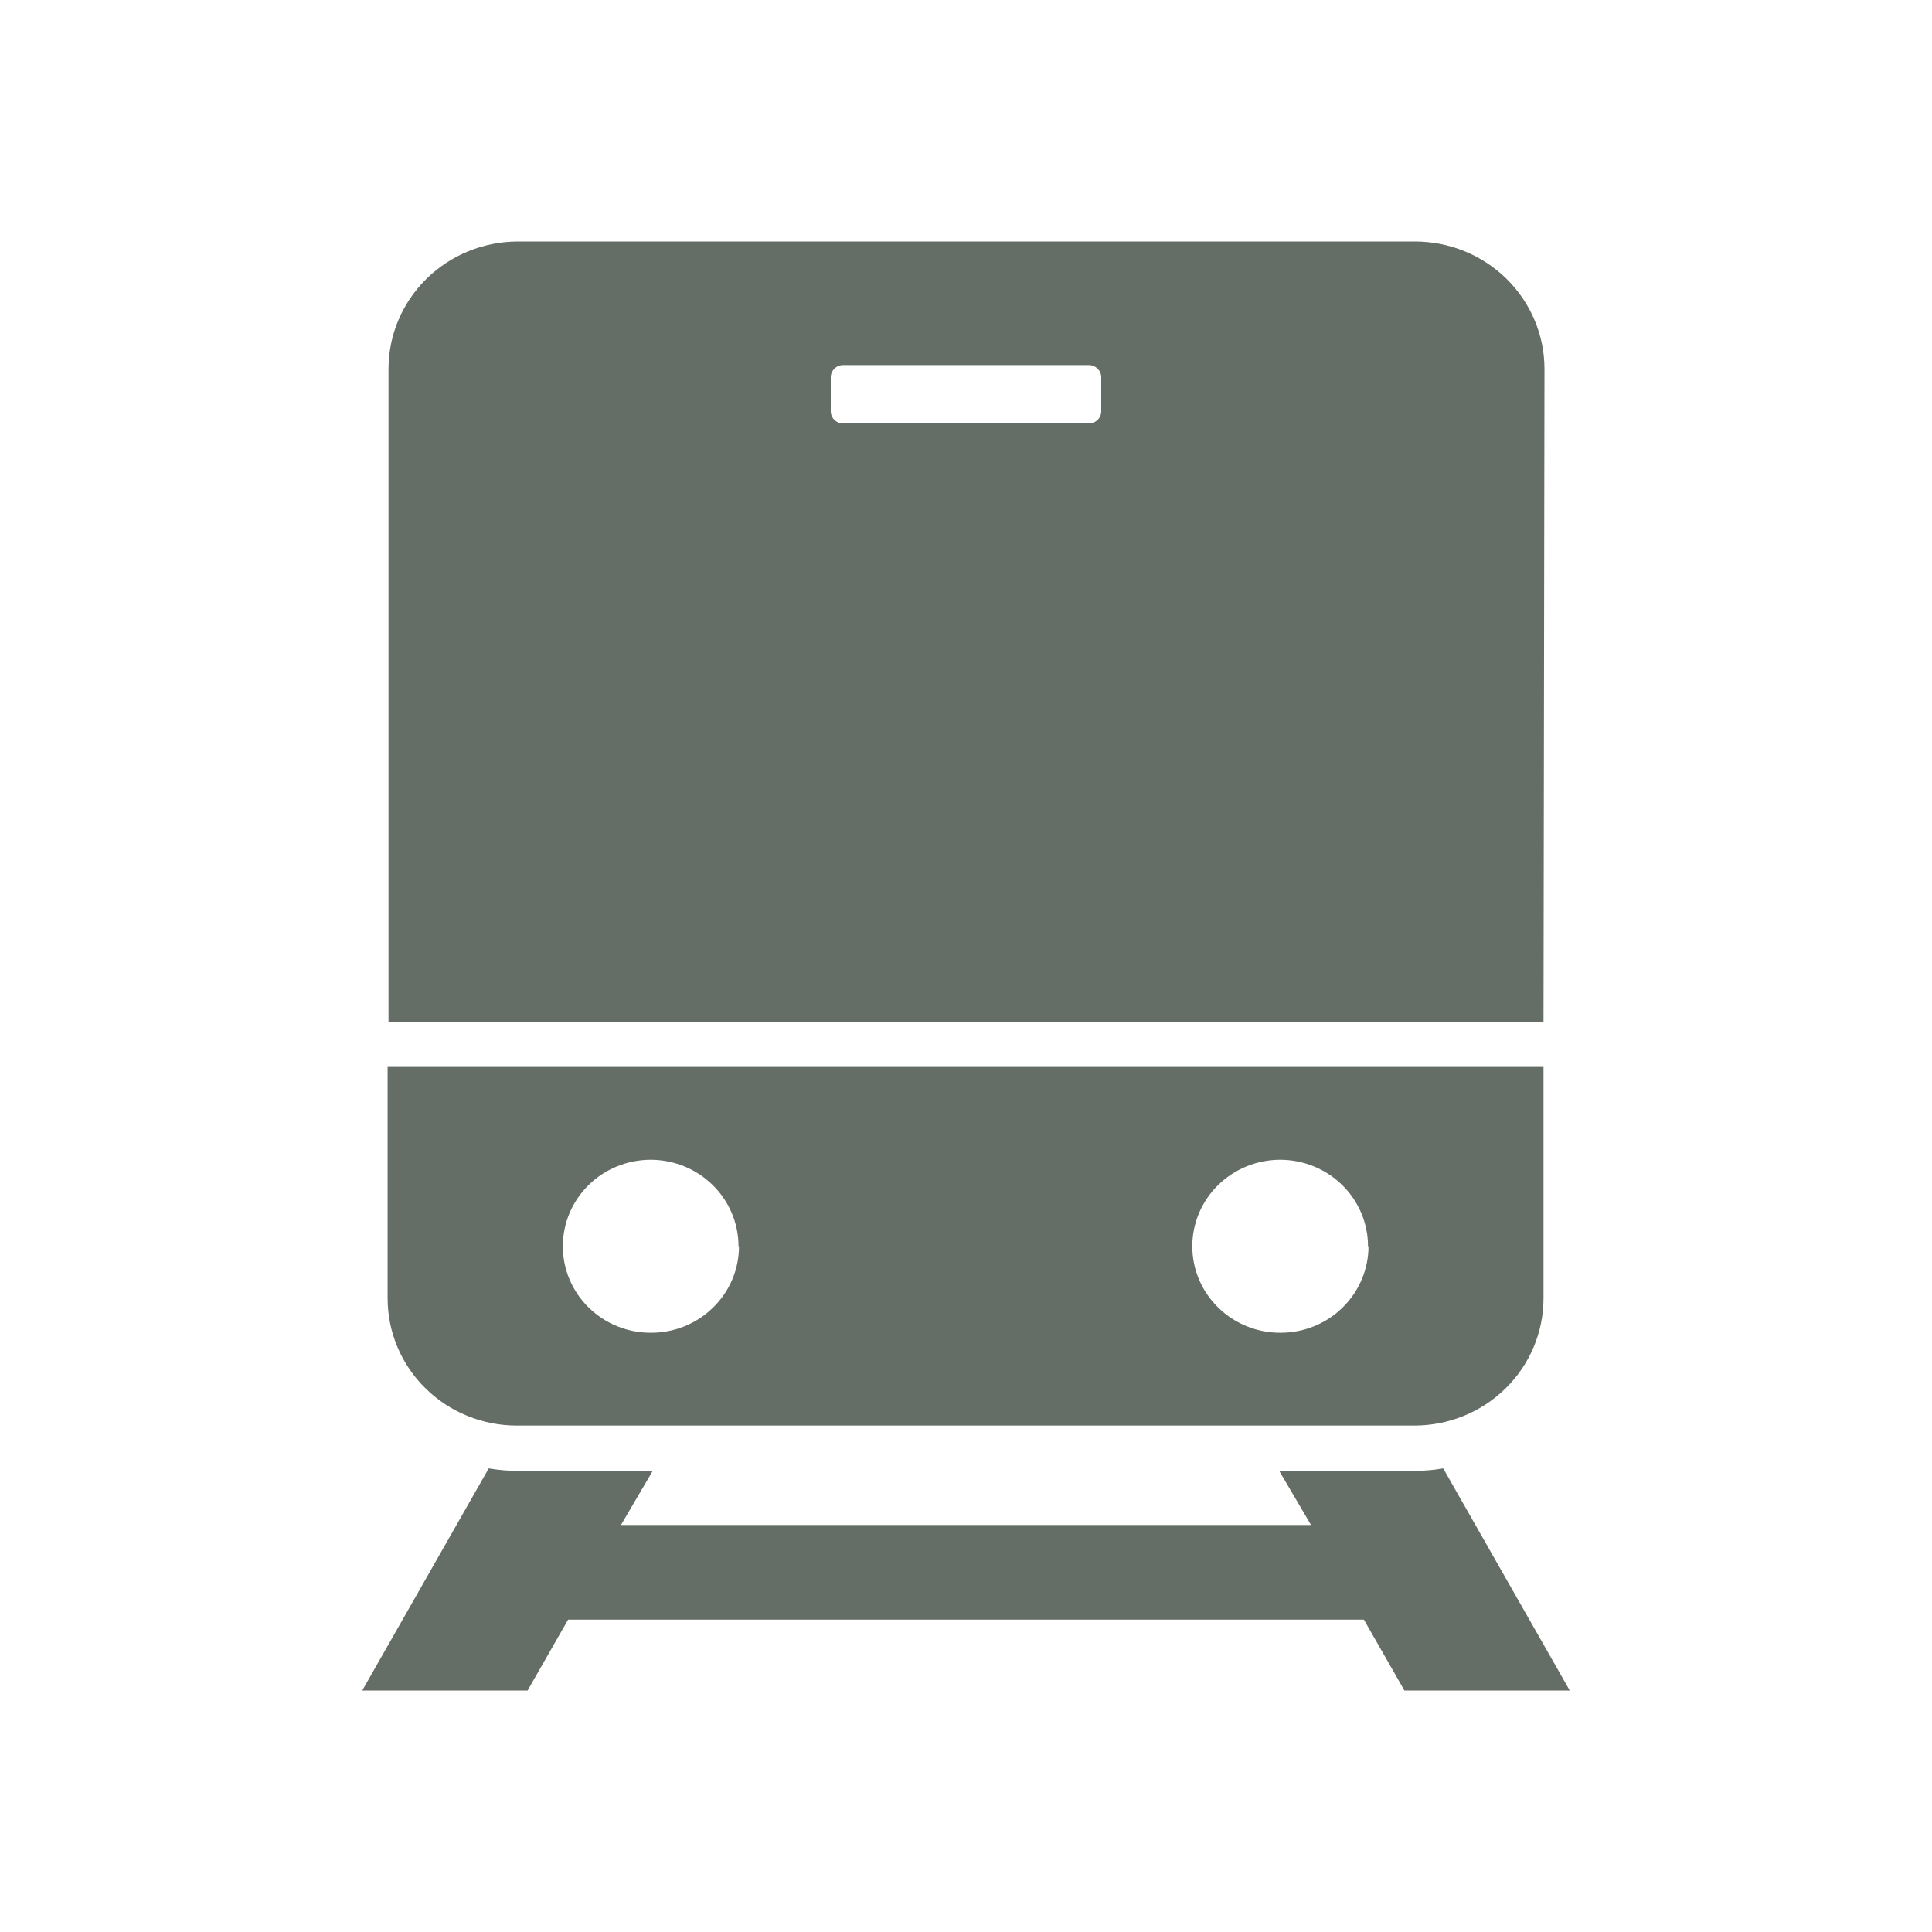 <svg width="24" height="24" viewBox="0 0 24 24" fill="none" xmlns="http://www.w3.org/2000/svg">
<path d="M17.566 18.272C17.687 18.272 17.809 18.262 17.928 18.241L19.5 21H17.446L16.943 20.12H7.057L6.554 21H4.5L6.071 18.241V18.241C6.191 18.261 6.313 18.272 6.434 18.272H8.108L7.714 18.944H16.286L15.891 18.272L17.566 18.272ZM19.174 12.692L4.826 12.692V4.583C4.826 4.163 4.996 3.761 5.297 3.464C5.599 3.167 6.008 3 6.435 3H17.577C18.004 3 18.413 3.167 18.715 3.464C19.016 3.761 19.186 4.163 19.186 4.583L19.174 12.692ZM13.68 4.687C13.68 4.603 13.611 4.535 13.525 4.535H10.474C10.389 4.535 10.32 4.603 10.32 4.687V5.109C10.32 5.193 10.389 5.261 10.474 5.261H13.525C13.611 5.261 13.68 5.193 13.68 5.109V4.687ZM19.174 13.254V16.128C19.174 16.548 19.005 16.951 18.703 17.247C18.401 17.544 17.992 17.71 17.566 17.709H6.423C5.997 17.71 5.588 17.544 5.286 17.247C4.984 16.951 4.815 16.548 4.815 16.128V13.254H19.174ZM9.174 15.482C9.174 15.197 9.059 14.923 8.854 14.722C8.649 14.52 8.372 14.407 8.082 14.407C7.792 14.408 7.515 14.521 7.31 14.723C7.106 14.925 6.991 15.198 6.992 15.484C6.992 15.769 7.108 16.042 7.313 16.243C7.518 16.444 7.796 16.557 8.086 16.556C8.376 16.557 8.654 16.444 8.859 16.242C9.065 16.041 9.18 15.767 9.18 15.482L9.174 15.482ZM16.994 15.482H16.994C16.994 15.197 16.879 14.923 16.674 14.722C16.469 14.52 16.191 14.407 15.902 14.407C15.612 14.408 15.335 14.521 15.13 14.723C14.925 14.925 14.811 15.198 14.811 15.484C14.812 15.769 14.927 16.042 15.133 16.243C15.338 16.444 15.616 16.557 15.905 16.556C16.195 16.557 16.474 16.444 16.679 16.242C16.884 16.041 17 15.767 17 15.482L16.994 15.482Z" fill="#656E66"/>
</svg>
